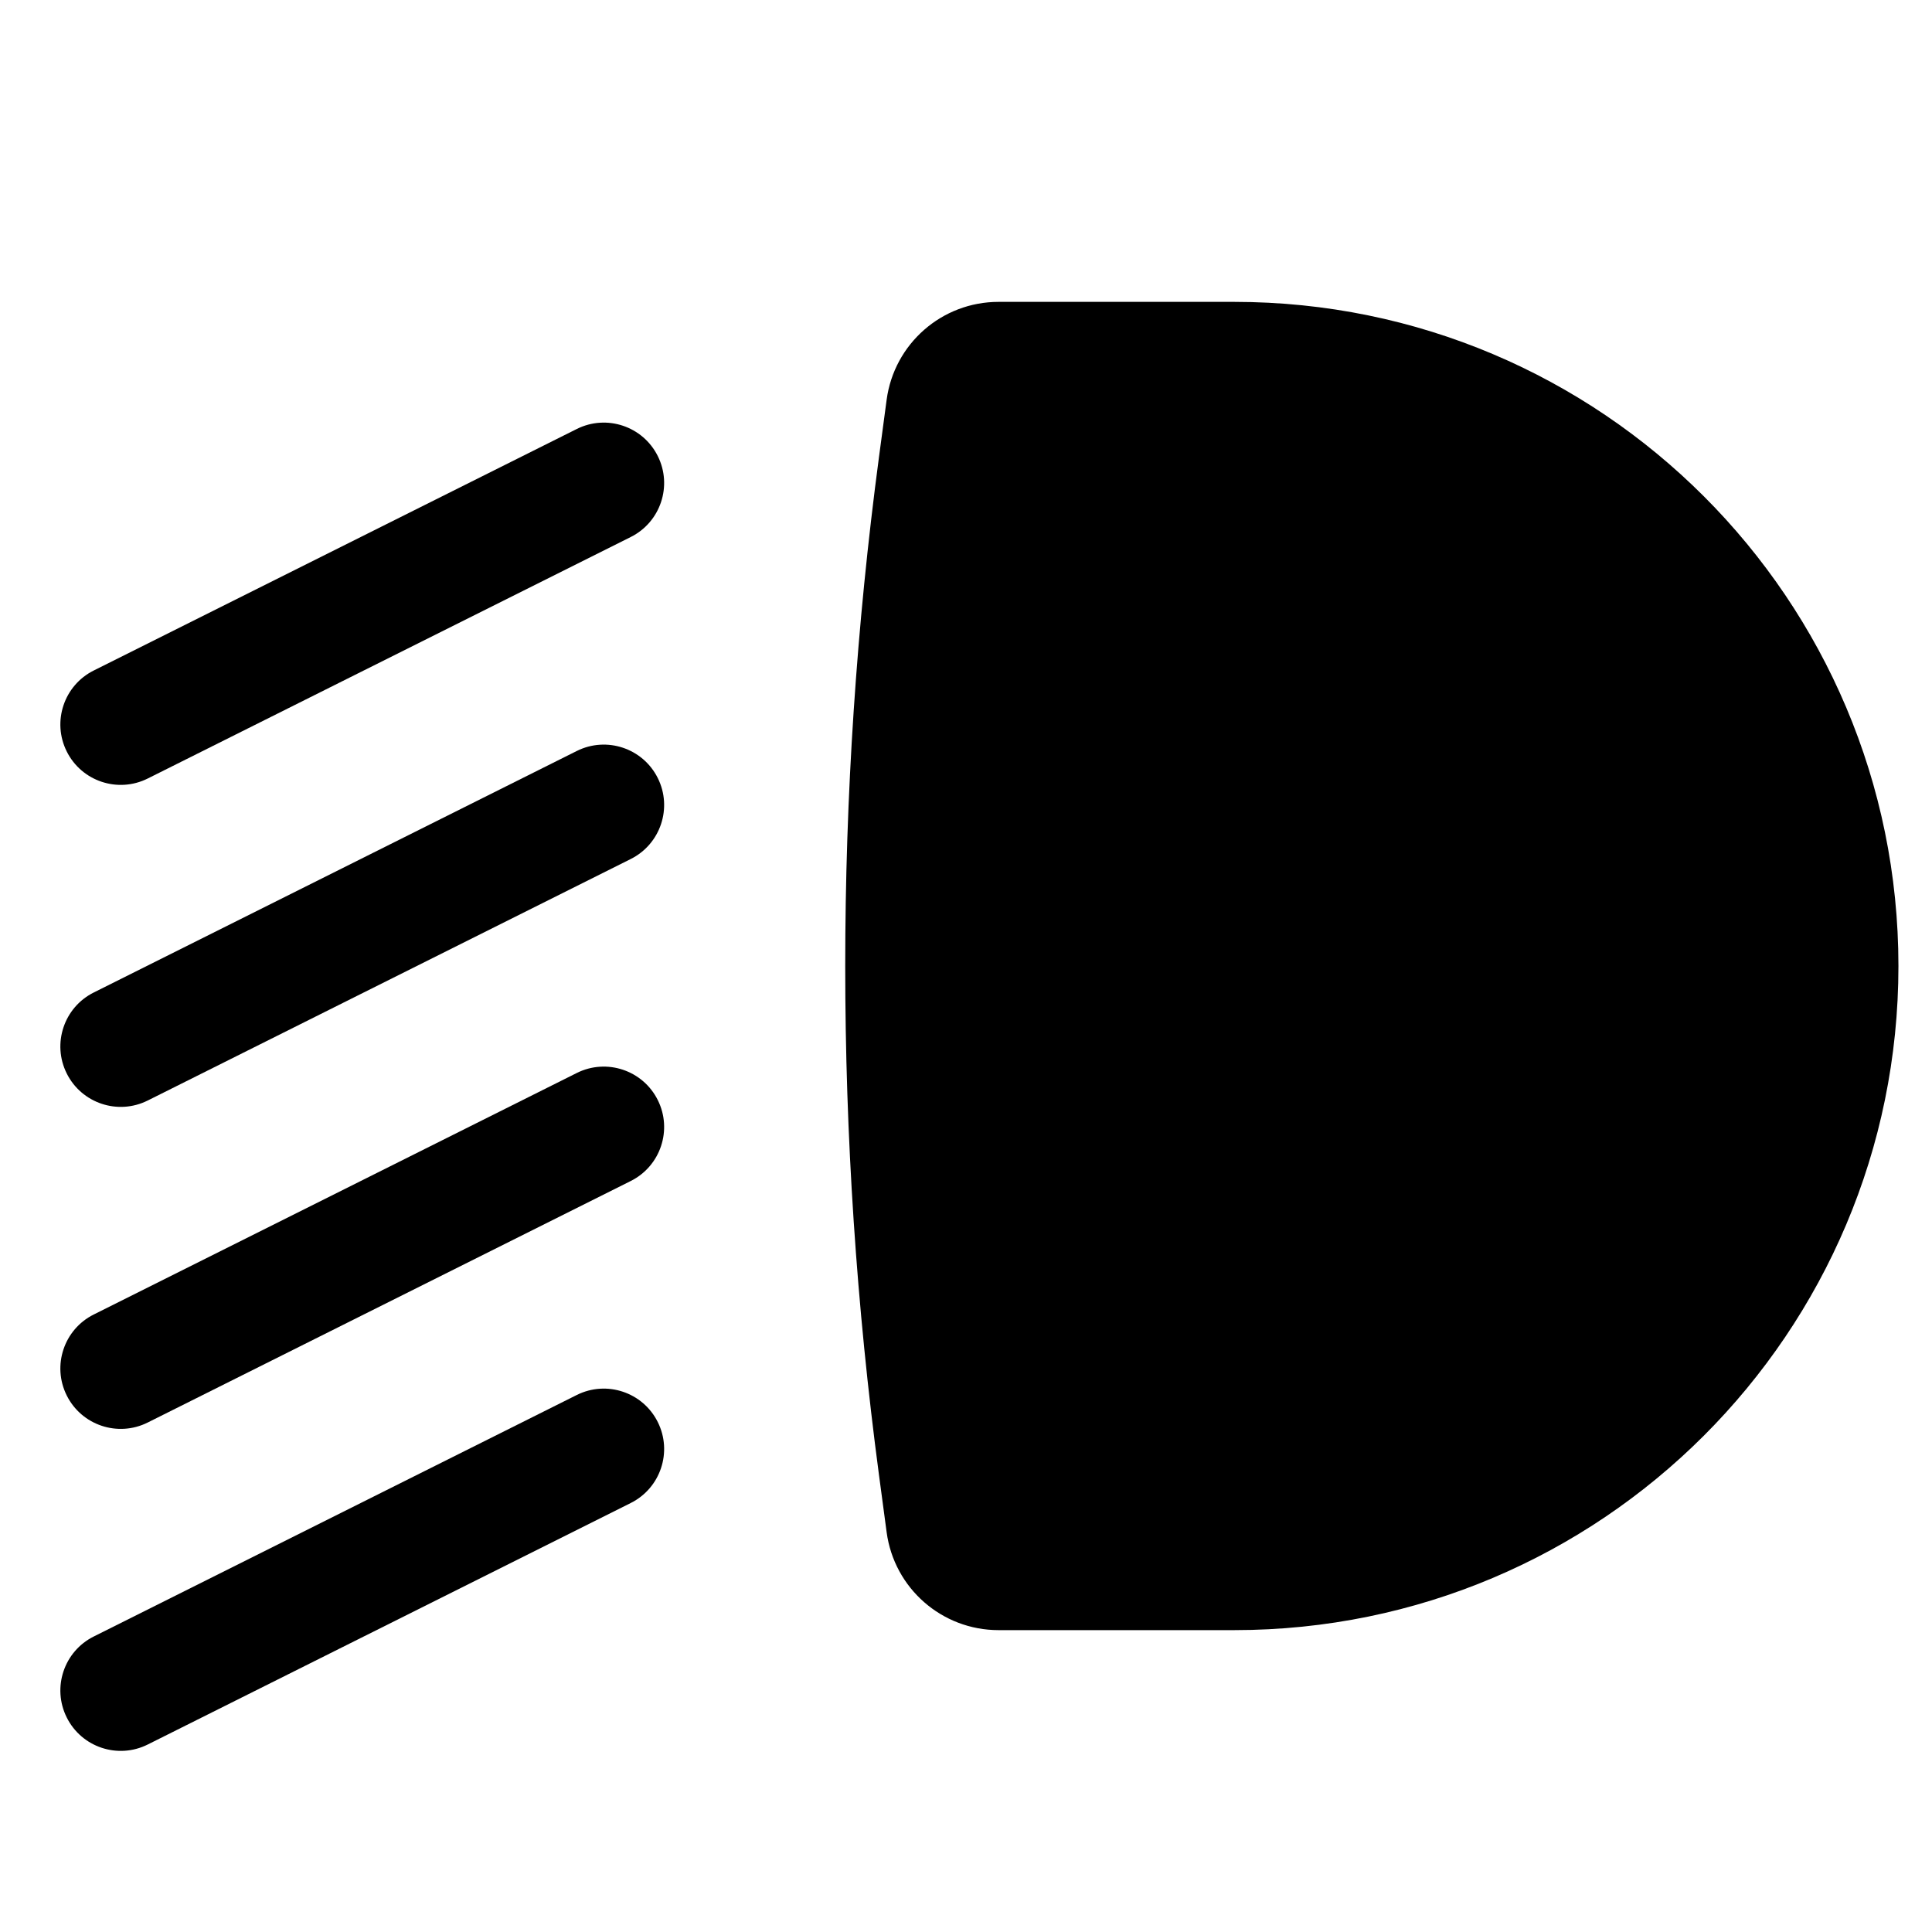 <svg width="24" height="24" viewBox="0 0 24 24" fill="none" xmlns="http://www.w3.org/2000/svg">
<path d="M11.014 4.967C11.107 4.27 11.701 3.75 12.404 3.75H15.333C19.89 3.75 23.583 7.444 23.583 12C23.583 16.556 19.89 20.25 15.333 20.25H12.404C11.701 20.25 11.107 19.73 11.014 19.033L10.919 18.322C10.36 14.126 10.36 9.874 10.919 5.678L11.014 4.967Z" fill="black"/>
<path d="M8.171 5.665C8.356 6.035 8.206 6.486 7.835 6.671L1.835 9.671C1.465 9.856 1.014 9.706 0.829 9.335C0.644 8.965 0.794 8.514 1.165 8.329L7.165 5.329C7.535 5.144 7.986 5.294 8.171 5.665Z" fill="black"/>
<path d="M8.171 9.665C8.356 10.035 8.206 10.486 7.835 10.671L1.835 13.671C1.465 13.856 1.014 13.706 0.829 13.335C0.644 12.965 0.794 12.514 1.165 12.329L7.165 9.329C7.535 9.144 7.986 9.294 8.171 9.665Z" fill="black"/>
<path d="M7.835 14.671C8.206 14.486 8.356 14.035 8.171 13.665C7.986 13.294 7.535 13.144 7.165 13.329L1.165 16.329C0.794 16.514 0.644 16.965 0.829 17.335C1.014 17.706 1.465 17.856 1.835 17.671L7.835 14.671Z" fill="black"/>
<path d="M8.171 17.665C8.356 18.035 8.206 18.486 7.835 18.671L1.835 21.671C1.465 21.856 1.014 21.706 0.829 21.335C0.644 20.965 0.794 20.514 1.165 20.329L7.165 17.329C7.535 17.144 7.986 17.294 8.171 17.665Z" fill="black"/>
</svg>
